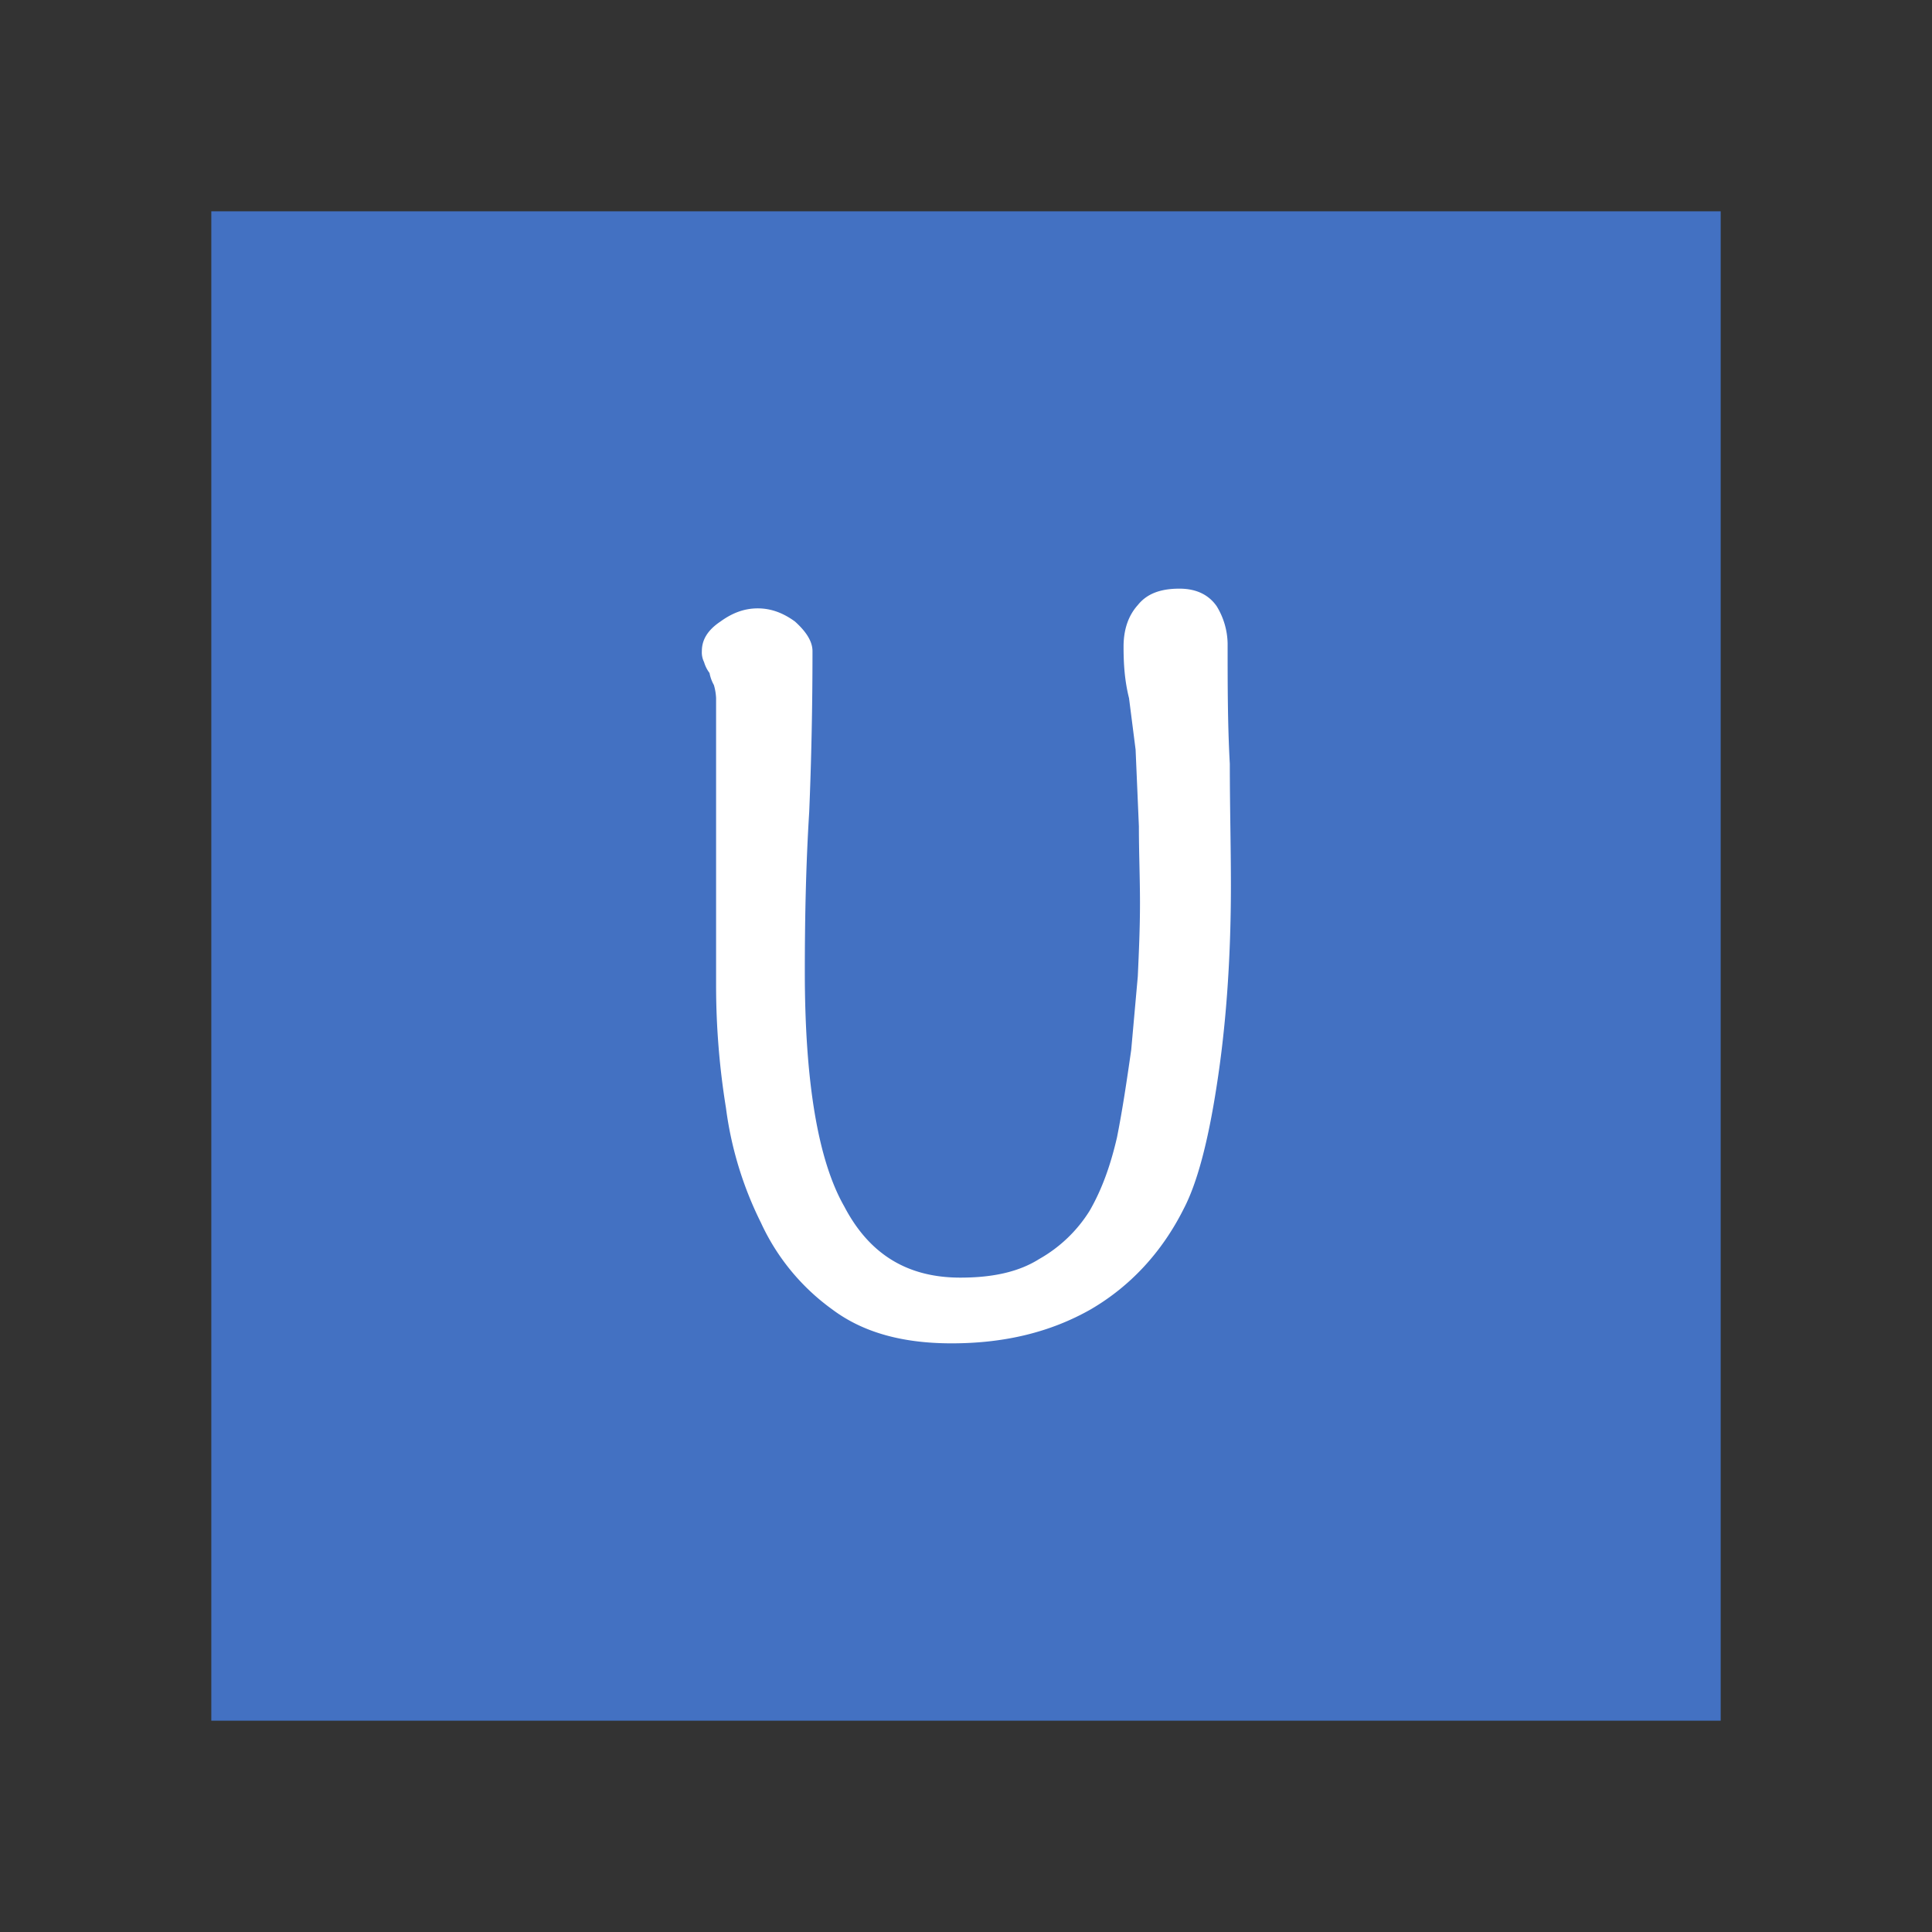<svg t="1646749628492" class="icon" viewBox="0 0 1024 1024" version="1.1" xmlns="http://www.w3.org/2000/svg" p-id="8284" width="200" height="200">
  <rect x="0" y="0" width="1024" height="1024" fill="#333333" stroke="none"/>
  <path d="M112 112h800v800H112z" fill="#4472C4" fill-opacity="0.99" p-id="8285"></path>
  <path d="M652.406 469.329c0-20.9-0.581-42.38-0.581-64.441-1.161-20.9-1.161-42.38-1.161-63.861a39.142 39.142 0 0 0-5.806-19.739c-4.064-5.806-10.45-9.289-19.739-9.289-10.45 0-17.417 2.9-22.061 8.708-5.225 5.806-7.547 13.353-7.547 22.061 0 9.289 0.581 18 2.9 27.286l3.483 27.286 1.742 40.639c0 13.933 0.581 27.286 0.581 40.639s-0.581 26.125-1.161 38.9l-3.483 38.9c-2.322 16.255-4.644 31.93-7.547 46.444-3.483 15.094-8.128 27.866-14.514 38.9A74.744 74.744 0 0 1 550.81 667.3c-11.03 6.967-24.964 9.869-41.8 9.869-27.866 0-48.186-12.192-61.538-37.736-13.933-24.383-20.9-66.183-20.9-124.238 0-28.447 0.581-56.894 2.322-84.761q1.742-41.8 1.742-85.341c0-5.225-3.483-10.45-9.289-15.675-6.386-4.644-12.772-6.967-19.739-6.967s-13.353 2.322-19.739 6.967c-6.969 4.643-9.869 9.868-9.869 15.673a11.482 11.482 0 0 0 1.161 5.806 18.16 18.16 0 0 0 2.9 5.806 20.8 20.8 0 0 0 2.322 6.386 29.14 29.14 0 0 1 1.161 6.967v153.265a405.755 405.755 0 0 0 5.225 63.861 191.291 191.291 0 0 0 18.581 60.957A116.582 116.582 0 0 0 441.086 694c16.255 12.192 37.155 18 63.28 18 27.866 0 52.25-5.806 73.73-18 20.9-12.192 37.736-30.189 49.347-53.411 6.967-13.353 12.772-34.833 17.417-65.022 4.64-29.605 7.546-65.018 7.546-106.238z" fill="#FFFFFF" p-id="8286"></path>
</svg>